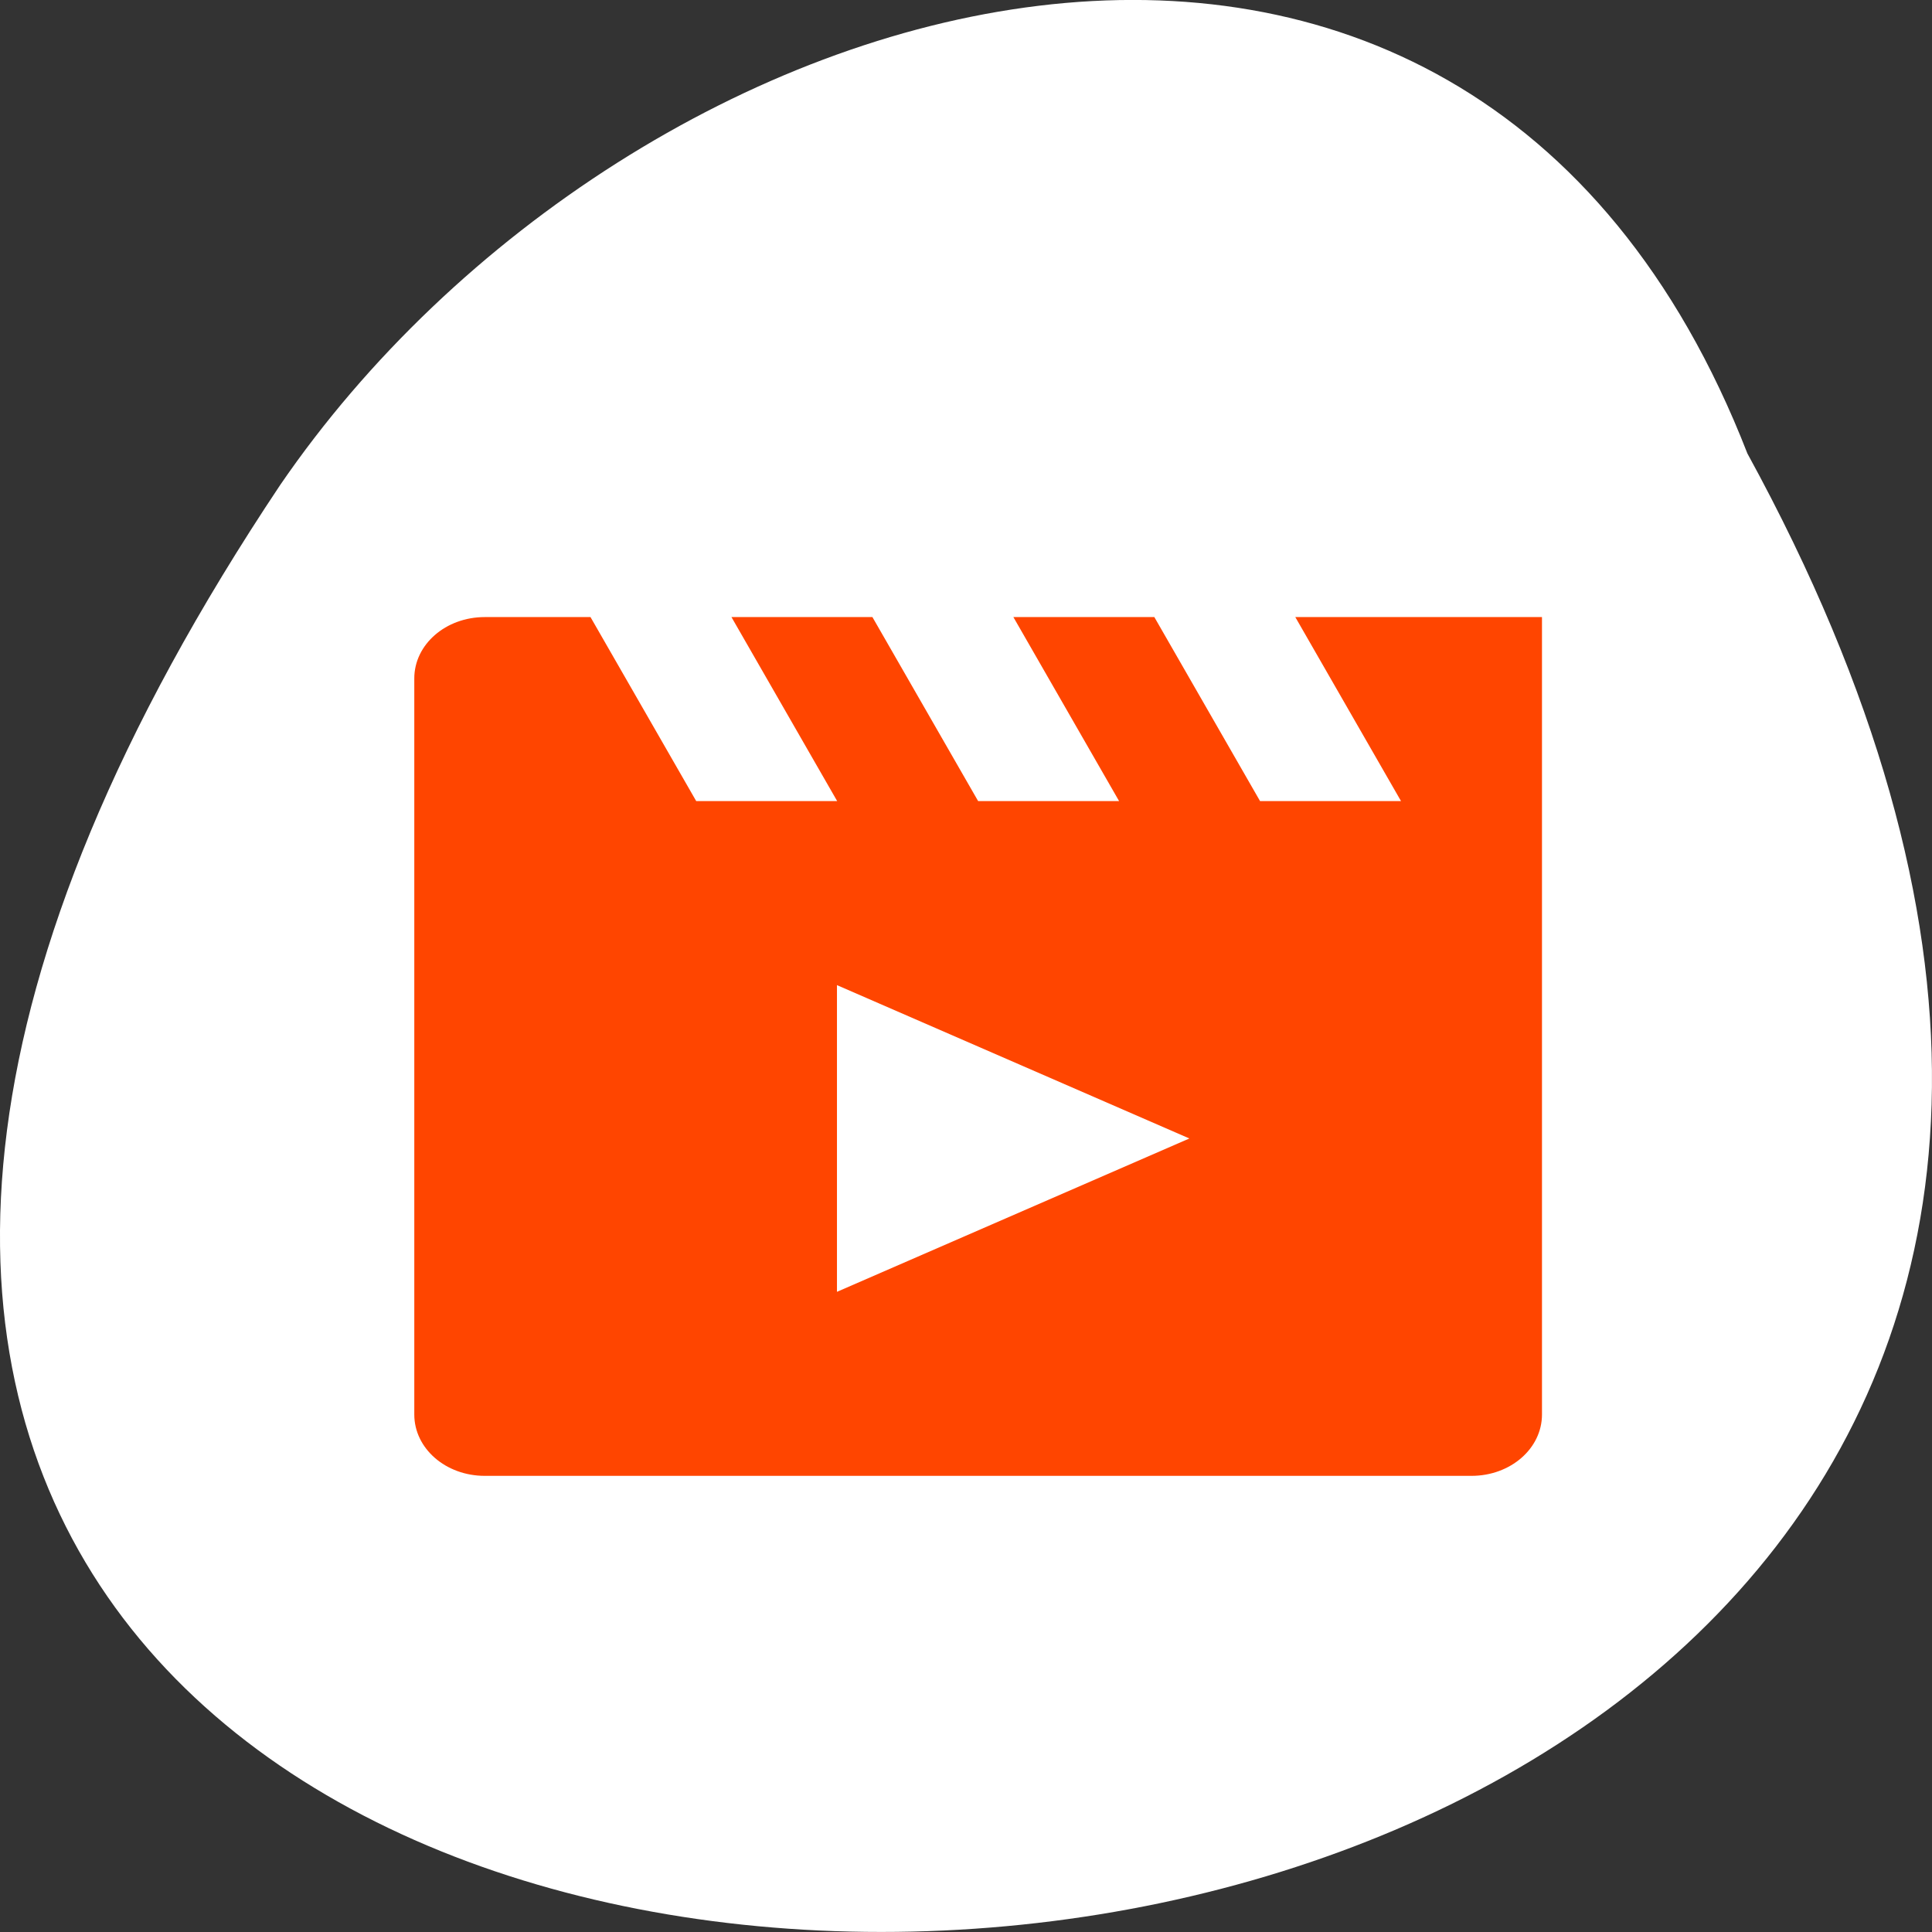 <svg xmlns="http://www.w3.org/2000/svg" viewBox="0 0 256 256"><rect x="0" y="0" width="256" height="256" fill="#333333" stroke="none"/><defs><filter style="color-interpolation-filters:sRGB"><feBlend mode="darken" in2="BackgroundImage"/></filter></defs><g style="fill:#d3d3d3;color:#000"><path d="m 231.54 60.09 c 139.28 254.45 -369.54 266.45 -194.4 4.153 46.25 -67.48 156.91 -100.41 194.4 -4.153 z" style="fill:#fff"/><path d="m 505 567 c -0.554 0 -1 0.446 -1 1 v 12 c 0 0.554 0.446 1 1 1 h 14 c 0.554 0 1 -0.446 1 -1 v -12 v -1 h -3.5 l 1.5 3 h -2 l -1.5 -3 h -2 l 1.5 3 h -2 l -1.5 -3 h -2 l 1.5 3 h -2 l -1.5 -3 z m 4.997 6 l 5 2.5 l -5 2.5 z" transform="matrix(9.339 0 0 8.128 -4651.96 -4526.81)" style="fill:#ff4500;enable-background:new"/></g></svg>